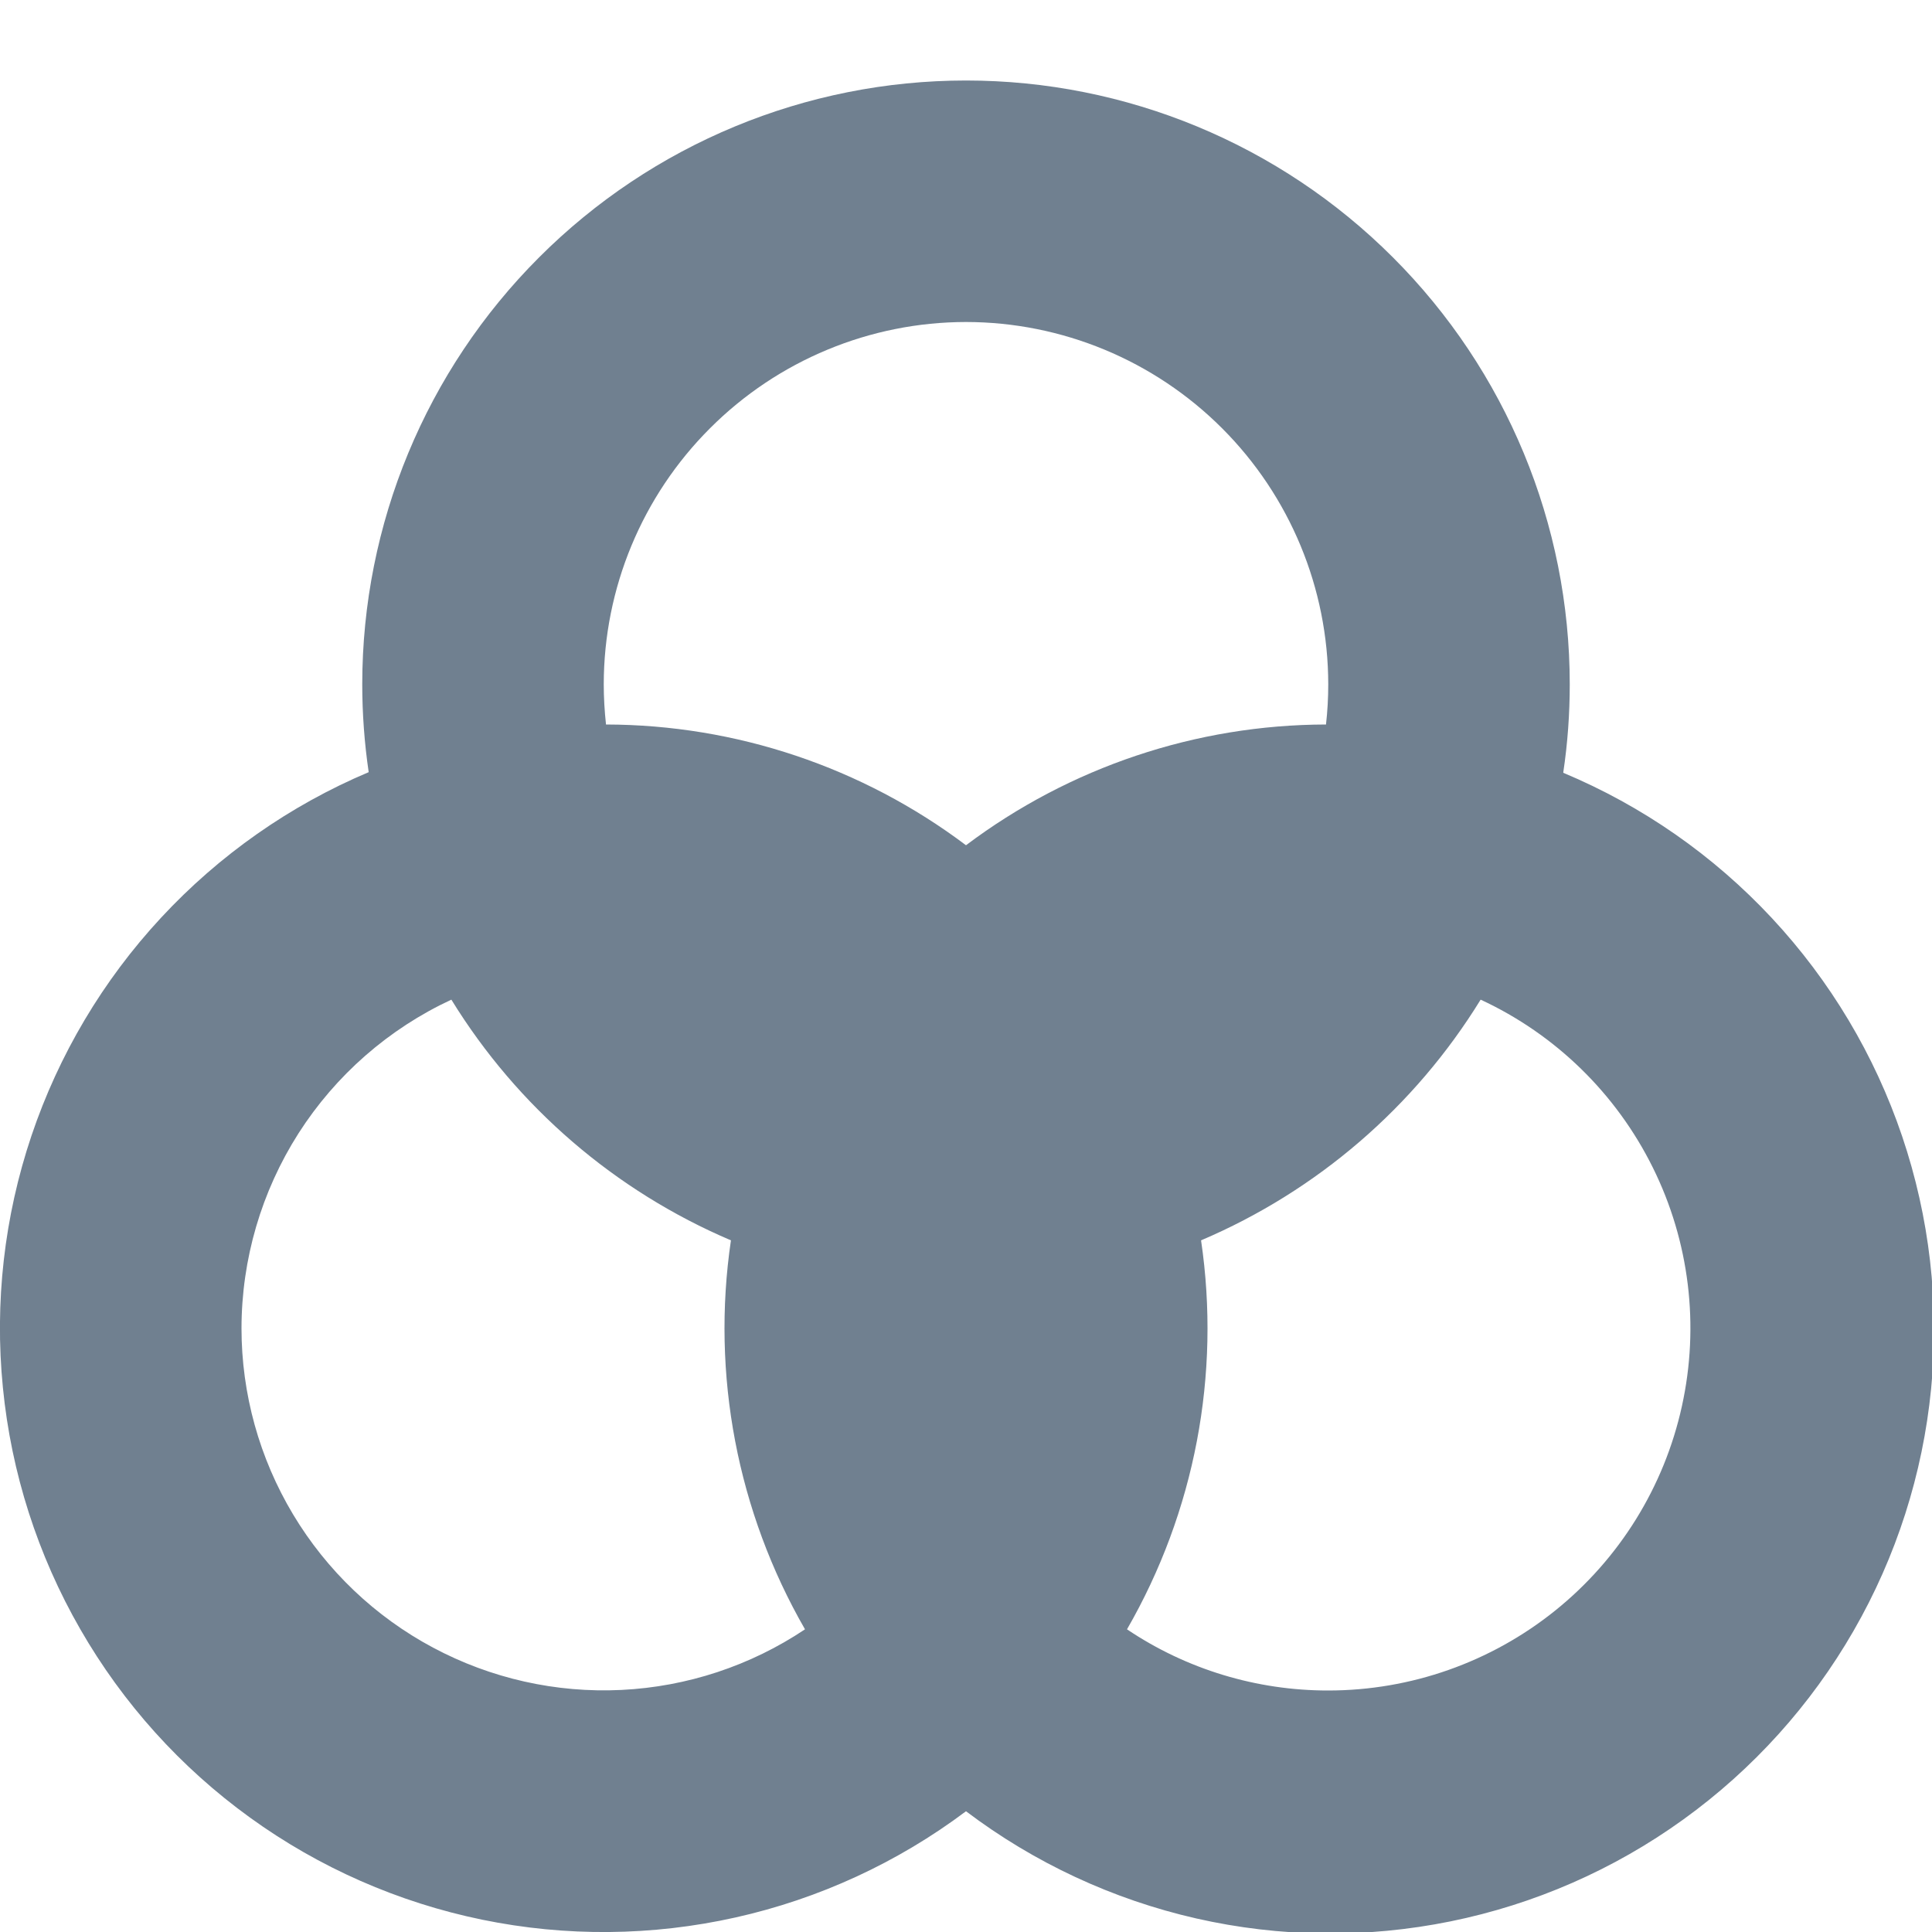 <svg width="24" height="24" viewBox="0 0 24 24" fill="none" xmlns="http://www.w3.org/2000/svg">
<g clip-path="url(#clip0_9_7120)">
<path d="M19.42 9.592C19.474 9.231 19.5 8.866 19.5 8.5C19.5 6.511 18.71 4.603 17.303 3.197C15.897 1.79 13.989 1 12 1C10.011 1 8.103 1.79 6.697 3.197C5.29 4.603 4.5 6.511 4.5 8.5C4.5 8.866 4.527 9.231 4.58 9.592C3.602 10.005 2.723 10.622 2.001 11.4C1.278 12.179 0.73 13.102 0.391 14.108C0.052 15.115 -0.069 16.182 0.036 17.238C0.14 18.295 0.468 19.318 0.997 20.238C1.526 21.159 2.245 21.957 3.106 22.579C3.966 23.201 4.949 23.633 5.989 23.847C7.029 24.061 8.103 24.051 9.139 23.819C10.176 23.587 11.151 23.137 12 22.5C12.849 23.142 13.825 23.596 14.862 23.832C15.9 24.068 16.976 24.08 18.019 23.868C19.062 23.656 20.048 23.225 20.911 22.602C21.774 21.98 22.495 21.181 23.026 20.258C23.557 19.336 23.885 18.311 23.989 17.252C24.093 16.192 23.97 15.123 23.629 14.115C23.288 13.107 22.736 12.183 22.011 11.405C21.285 10.626 20.402 10.011 19.42 9.6V9.592ZM12 4C13.193 4.001 14.337 4.476 15.181 5.32C16.024 6.163 16.499 7.307 16.5 8.5C16.5 8.667 16.491 8.834 16.472 9C14.858 9.003 13.289 9.53 12 10.5C10.711 9.53 9.142 9.003 7.528 9C7.51 8.834 7.5 8.667 7.5 8.5C7.501 7.307 7.976 6.163 8.82 5.32C9.663 4.476 10.807 4.001 12 4ZM3 16.5C3.001 15.642 3.247 14.802 3.708 14.079C4.17 13.356 4.829 12.78 5.607 12.418C6.427 13.751 7.641 14.795 9.08 15.408C8.834 17.076 9.159 18.779 10 20.24C9.323 20.693 8.535 20.953 7.721 20.993C6.907 21.033 6.098 20.851 5.379 20.467C4.661 20.084 4.06 19.512 3.641 18.813C3.222 18.114 3 17.315 3 16.5ZM16.5 21C15.61 21.001 14.739 20.737 14 20.24C14.842 18.779 15.166 17.076 14.92 15.408C16.36 14.795 17.573 13.751 18.393 12.418C19.323 12.849 20.077 13.585 20.532 14.504C20.987 15.422 21.114 16.468 20.893 17.469C20.673 18.47 20.117 19.366 19.318 20.008C18.519 20.65 17.525 21 16.5 21Z" fill="#708090"/>
</g>
<defs>
<clipPath id="clip0_9_7120">
<rect width="24" height="24" fill="white"/>
</clipPath>
</defs>
</svg>
